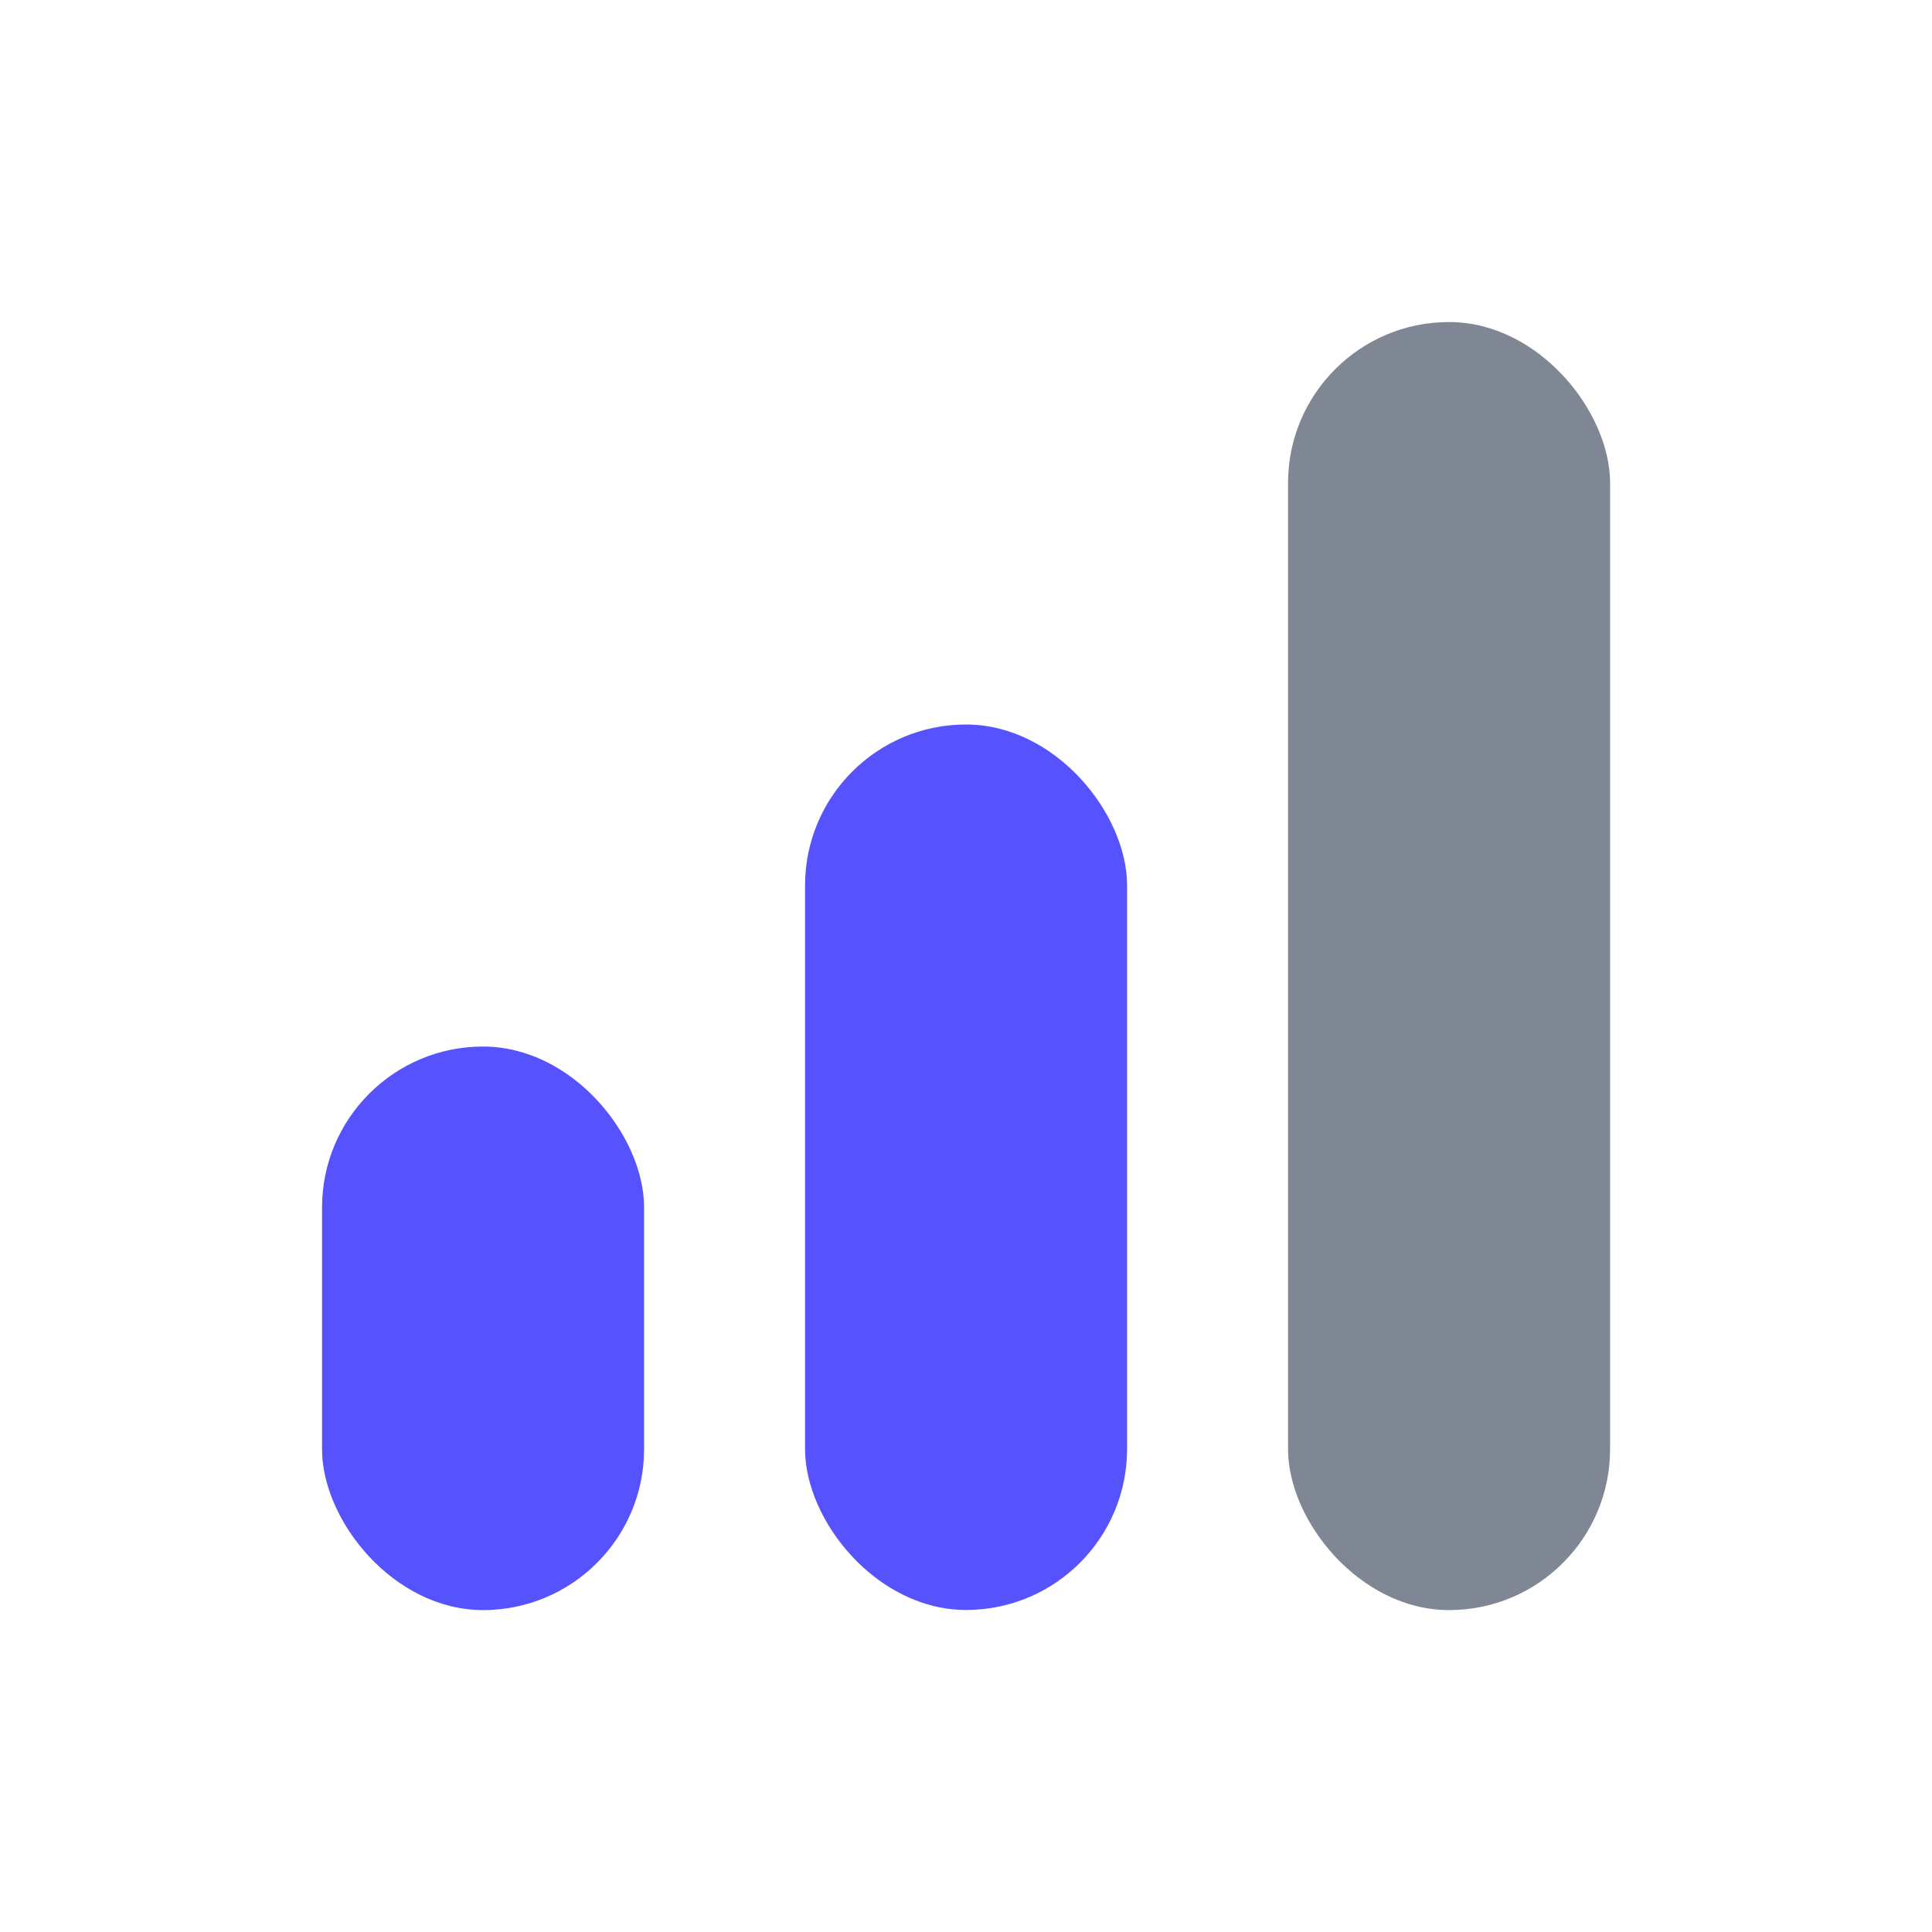 <svg width="16" height="16" viewBox="0 0 16 16" fill="none" xmlns="http://www.w3.org/2000/svg">
<rect x="2.667" y="8.667" width="2.667" height="4.667" rx="1.333" fill="#5653FE"/>
<rect x="6.667" y="6" width="2.667" height="7.333" rx="1.333" fill="#5653FE"/>
<rect x="10.667" y="2.667" width="2.667" height="10.667" rx="1.333" fill="#7F8694"/>
</svg>
